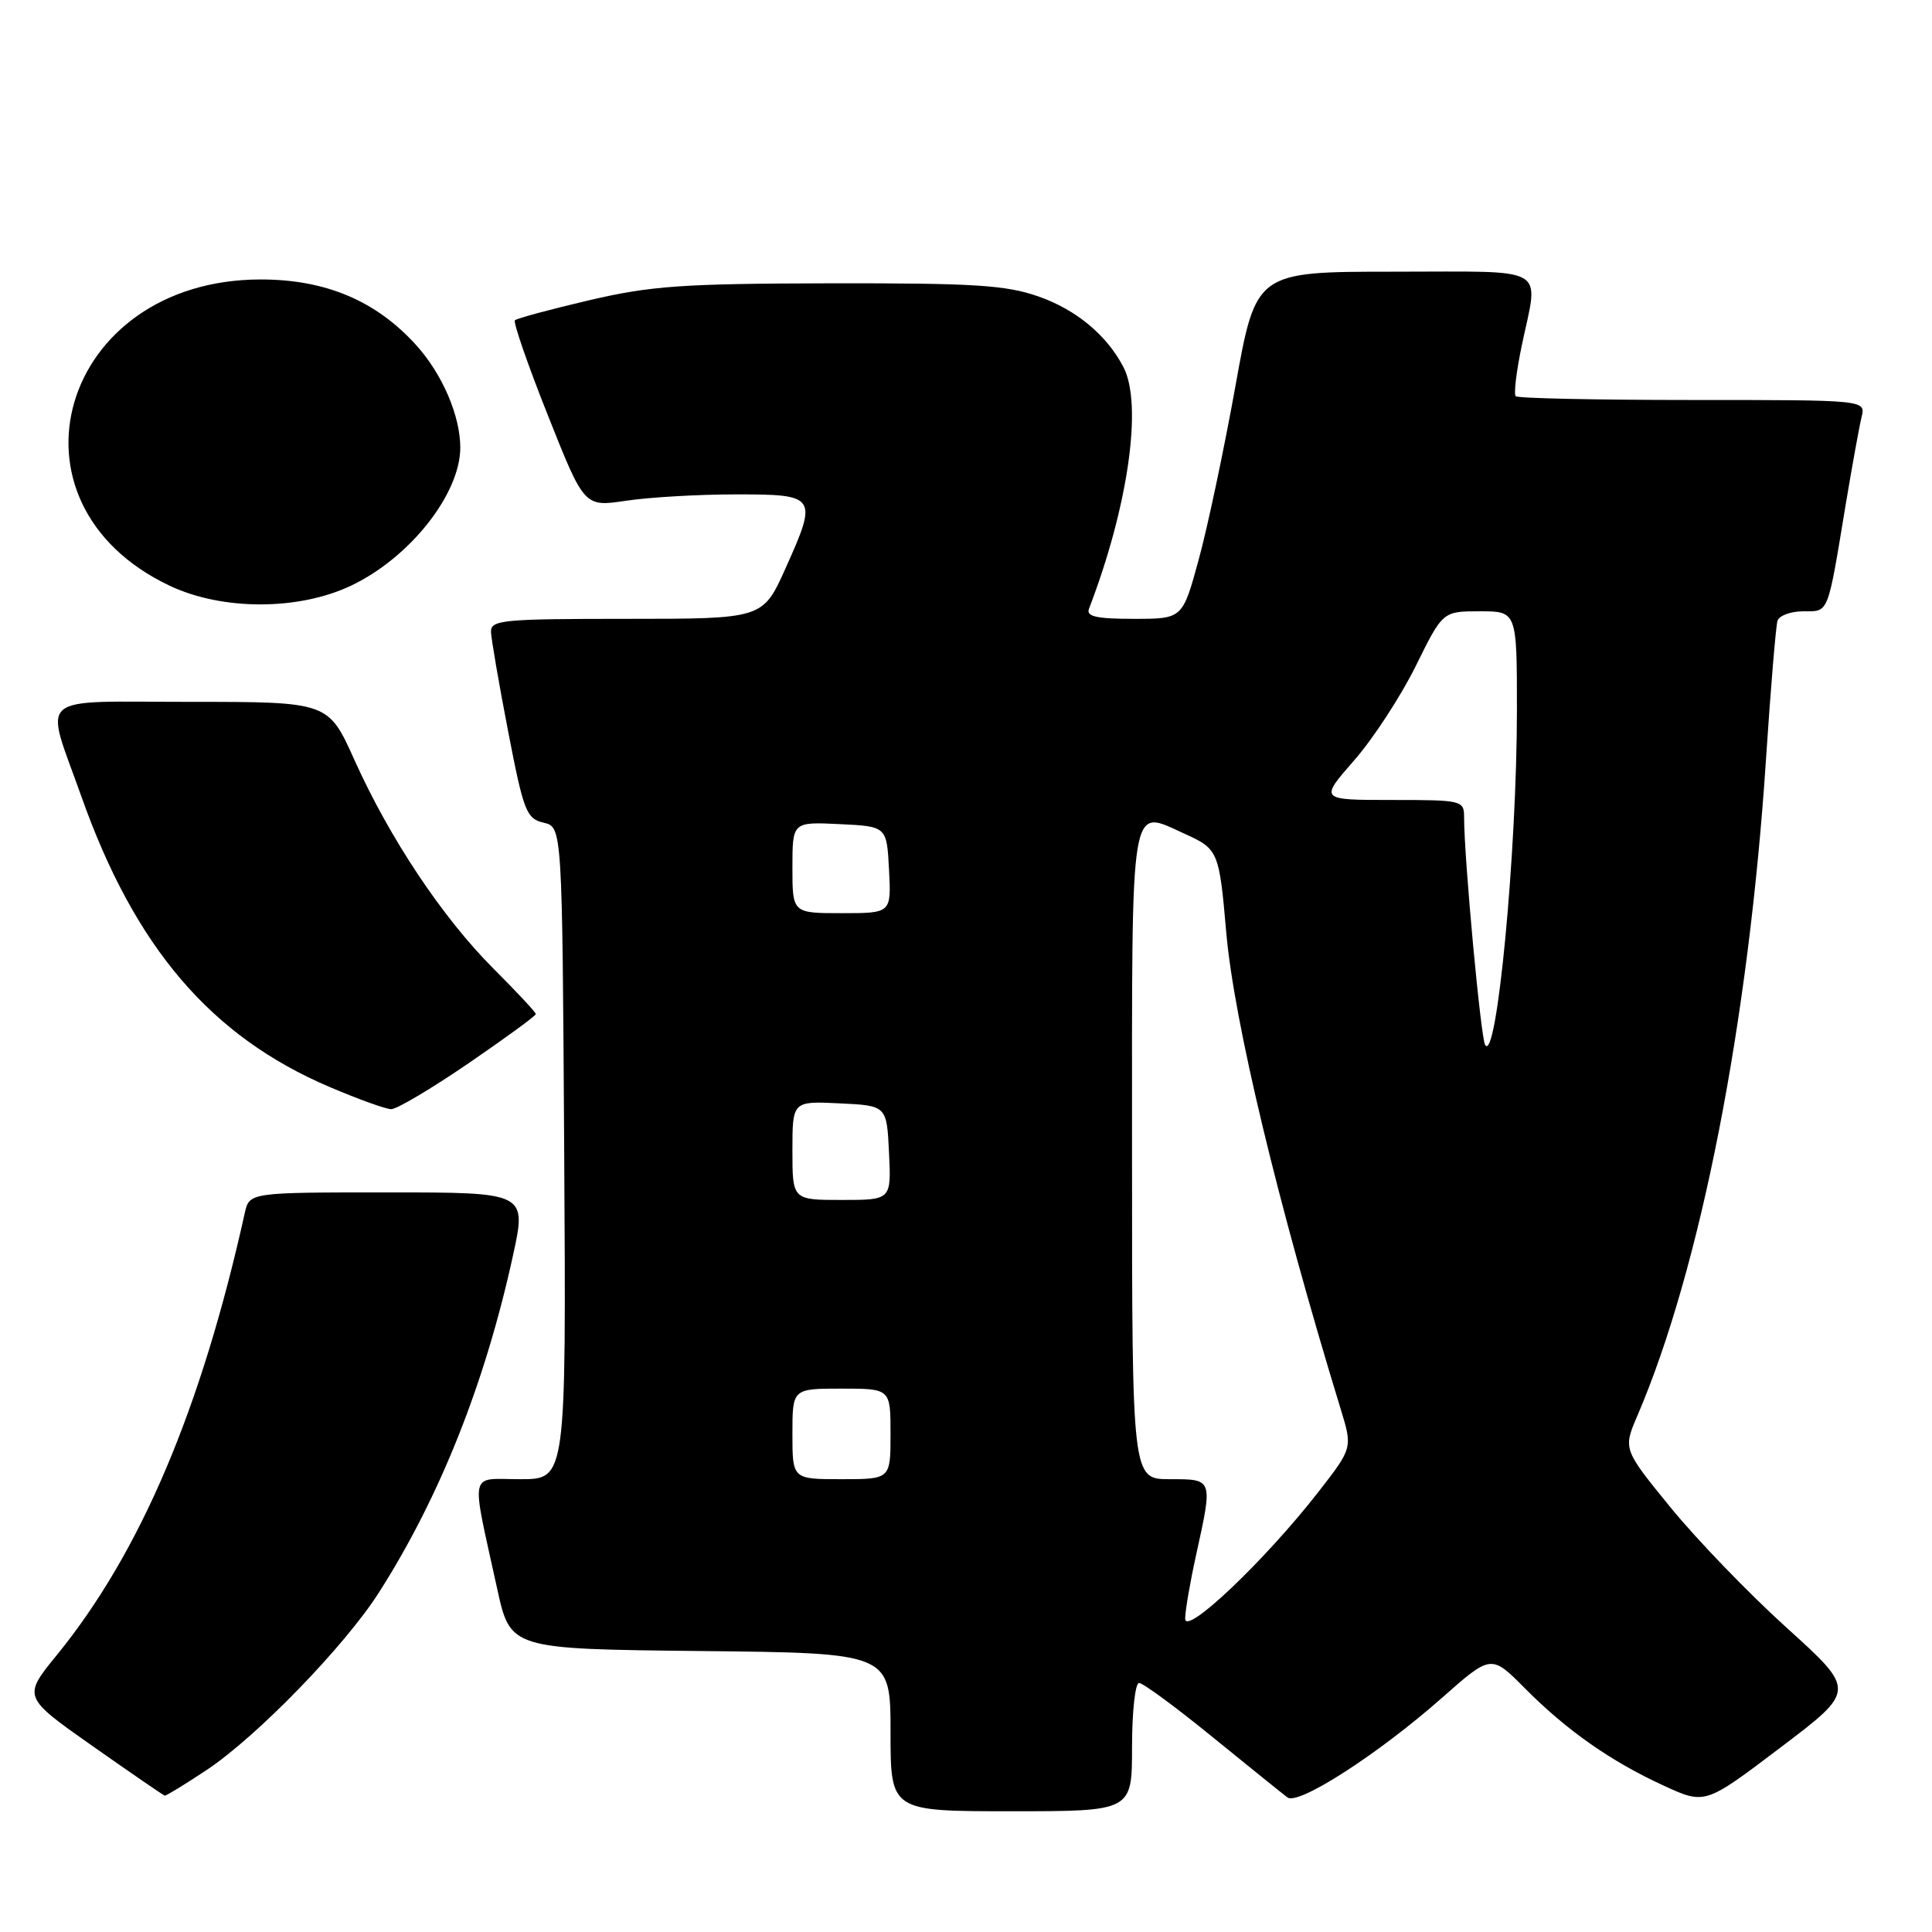 <?xml version="1.0" encoding="UTF-8" standalone="no"?>
<!DOCTYPE svg PUBLIC "-//W3C//DTD SVG 1.1//EN" "http://www.w3.org/Graphics/SVG/1.1/DTD/svg11.dtd" >
<svg xmlns="http://www.w3.org/2000/svg" xmlns:xlink="http://www.w3.org/1999/xlink" version="1.1" viewBox="0 0 256 256">
 <g >
 <path fill="currentColor"
d=" M 150.00 231.50 C 150.00 226.82 150.42 223.00 150.93 223.00 C 151.45 223.00 155.84 226.23 160.68 230.18 C 165.53 234.12 169.99 237.72 170.60 238.17 C 172.04 239.25 182.63 232.42 191.05 224.99 C 197.59 219.21 197.59 219.21 202.05 223.70 C 207.60 229.30 213.48 233.41 220.50 236.63 C 225.94 239.12 225.94 239.12 235.93 231.55 C 245.92 223.99 245.92 223.99 236.79 215.73 C 231.76 211.19 224.82 203.99 221.36 199.75 C 215.06 192.02 215.06 192.02 216.97 187.57 C 225.33 168.06 231.72 135.43 234.01 100.50 C 234.63 91.15 235.31 82.94 235.53 82.25 C 235.76 81.56 237.29 81.00 238.95 81.00 C 242.36 81.00 242.13 81.59 244.54 67.00 C 245.41 61.77 246.37 56.49 246.67 55.25 C 247.22 53.00 247.22 53.00 224.28 53.00 C 211.66 53.00 201.11 52.78 200.84 52.50 C 200.56 52.23 200.93 49.19 201.65 45.75 C 203.89 35.05 205.54 36.00 184.71 36.00 C 166.42 36.00 166.42 36.00 163.70 51.17 C 162.20 59.51 160.01 69.86 158.83 74.17 C 156.69 82.00 156.69 82.00 150.24 82.00 C 145.30 82.00 143.91 81.69 144.29 80.68 C 149.49 67.14 151.42 53.64 148.88 48.68 C 146.69 44.43 142.61 41.03 137.59 39.28 C 133.28 37.77 129.06 37.51 110.00 37.54 C 90.44 37.58 86.27 37.87 78.09 39.78 C 72.92 40.99 68.48 42.19 68.23 42.44 C 67.98 42.69 69.94 48.36 72.60 55.04 C 77.42 67.18 77.42 67.18 82.96 66.35 C 86.01 65.89 92.54 65.51 97.48 65.51 C 108.23 65.50 108.39 65.73 104.08 75.32 C 101.08 82.00 101.08 82.00 83.04 82.00 C 66.50 82.00 65.01 82.15 65.06 83.75 C 65.10 84.71 66.12 90.66 67.34 96.96 C 69.38 107.51 69.75 108.47 72.03 109.01 C 74.50 109.59 74.50 109.59 74.76 152.79 C 75.02 196.00 75.02 196.00 68.97 196.00 C 62.05 196.00 62.37 194.47 65.88 210.52 C 67.63 218.50 67.63 218.50 92.81 218.77 C 118.00 219.03 118.00 219.03 118.00 229.52 C 118.00 240.00 118.00 240.00 134.00 240.00 C 150.00 240.00 150.00 240.00 150.00 231.50 Z  M 27.37 234.54 C 34.02 230.13 45.69 218.11 50.22 211.00 C 58.27 198.38 64.27 183.30 67.96 166.42 C 69.80 158.00 69.80 158.00 51.42 158.00 C 33.04 158.00 33.04 158.00 32.43 160.75 C 26.65 186.78 18.59 205.72 7.54 219.29 C 3.01 224.85 3.01 224.85 12.26 231.36 C 17.34 234.93 21.65 237.89 21.83 237.93 C 22.01 237.97 24.51 236.44 27.37 234.54 Z  M 62.08 140.89 C 66.99 137.53 71.00 134.60 71.00 134.37 C 71.00 134.14 68.48 131.44 65.40 128.36 C 58.64 121.60 51.63 111.08 46.96 100.69 C 43.50 93.00 43.50 93.00 25.23 93.00 C 4.34 93.00 5.87 91.68 10.77 105.50 C 17.86 125.53 27.93 137.32 43.67 144.03 C 47.43 145.63 51.10 146.96 51.83 146.97 C 52.56 146.99 57.17 144.25 62.08 140.89 Z  M 46.50 77.61 C 54.30 73.92 61.01 65.43 60.99 59.28 C 60.98 55.08 58.61 49.58 55.18 45.77 C 49.85 39.85 43.14 37.02 34.50 37.03 C 8.03 37.08 -0.71 66.64 22.50 77.62 C 29.47 80.91 39.54 80.91 46.50 77.61 Z  M 157.04 214.47 C 157.05 213.39 157.71 209.57 158.50 206.00 C 160.72 195.89 160.76 196.00 155.00 196.00 C 150.00 196.00 150.00 196.00 150.00 152.97 C 150.00 104.84 149.61 107.17 157.08 110.53 C 161.41 112.49 161.56 112.85 162.48 123.50 C 163.50 135.30 169.32 159.52 177.64 186.68 C 179.23 191.86 179.23 191.86 174.70 197.68 C 167.67 206.72 156.99 216.87 157.04 214.47 Z  M 105.00 190.00 C 105.00 184.00 105.00 184.00 111.50 184.00 C 118.00 184.00 118.00 184.00 118.00 190.00 C 118.00 196.00 118.00 196.00 111.50 196.00 C 105.00 196.00 105.00 196.00 105.00 190.00 Z  M 105.00 152.45 C 105.00 145.90 105.00 145.90 111.25 146.20 C 117.50 146.50 117.50 146.50 117.80 152.75 C 118.10 159.00 118.10 159.00 111.55 159.00 C 105.00 159.00 105.00 159.00 105.00 152.45 Z  M 196.79 138.47 C 196.21 137.53 194.00 113.70 194.00 108.30 C 194.00 106.06 193.75 106.00 184.42 106.00 C 174.84 106.00 174.84 106.00 179.41 100.78 C 181.93 97.91 185.60 92.28 187.58 88.28 C 191.17 81.00 191.17 81.00 196.09 81.00 C 201.00 81.00 201.00 81.00 201.00 94.08 C 201.00 112.74 198.33 140.93 196.79 138.47 Z  M 105.00 114.95 C 105.00 108.90 105.00 108.90 111.25 109.20 C 117.50 109.50 117.50 109.50 117.80 115.25 C 118.10 121.00 118.10 121.00 111.55 121.00 C 105.00 121.00 105.00 121.00 105.00 114.95 Z "/>
</g>
</svg>
